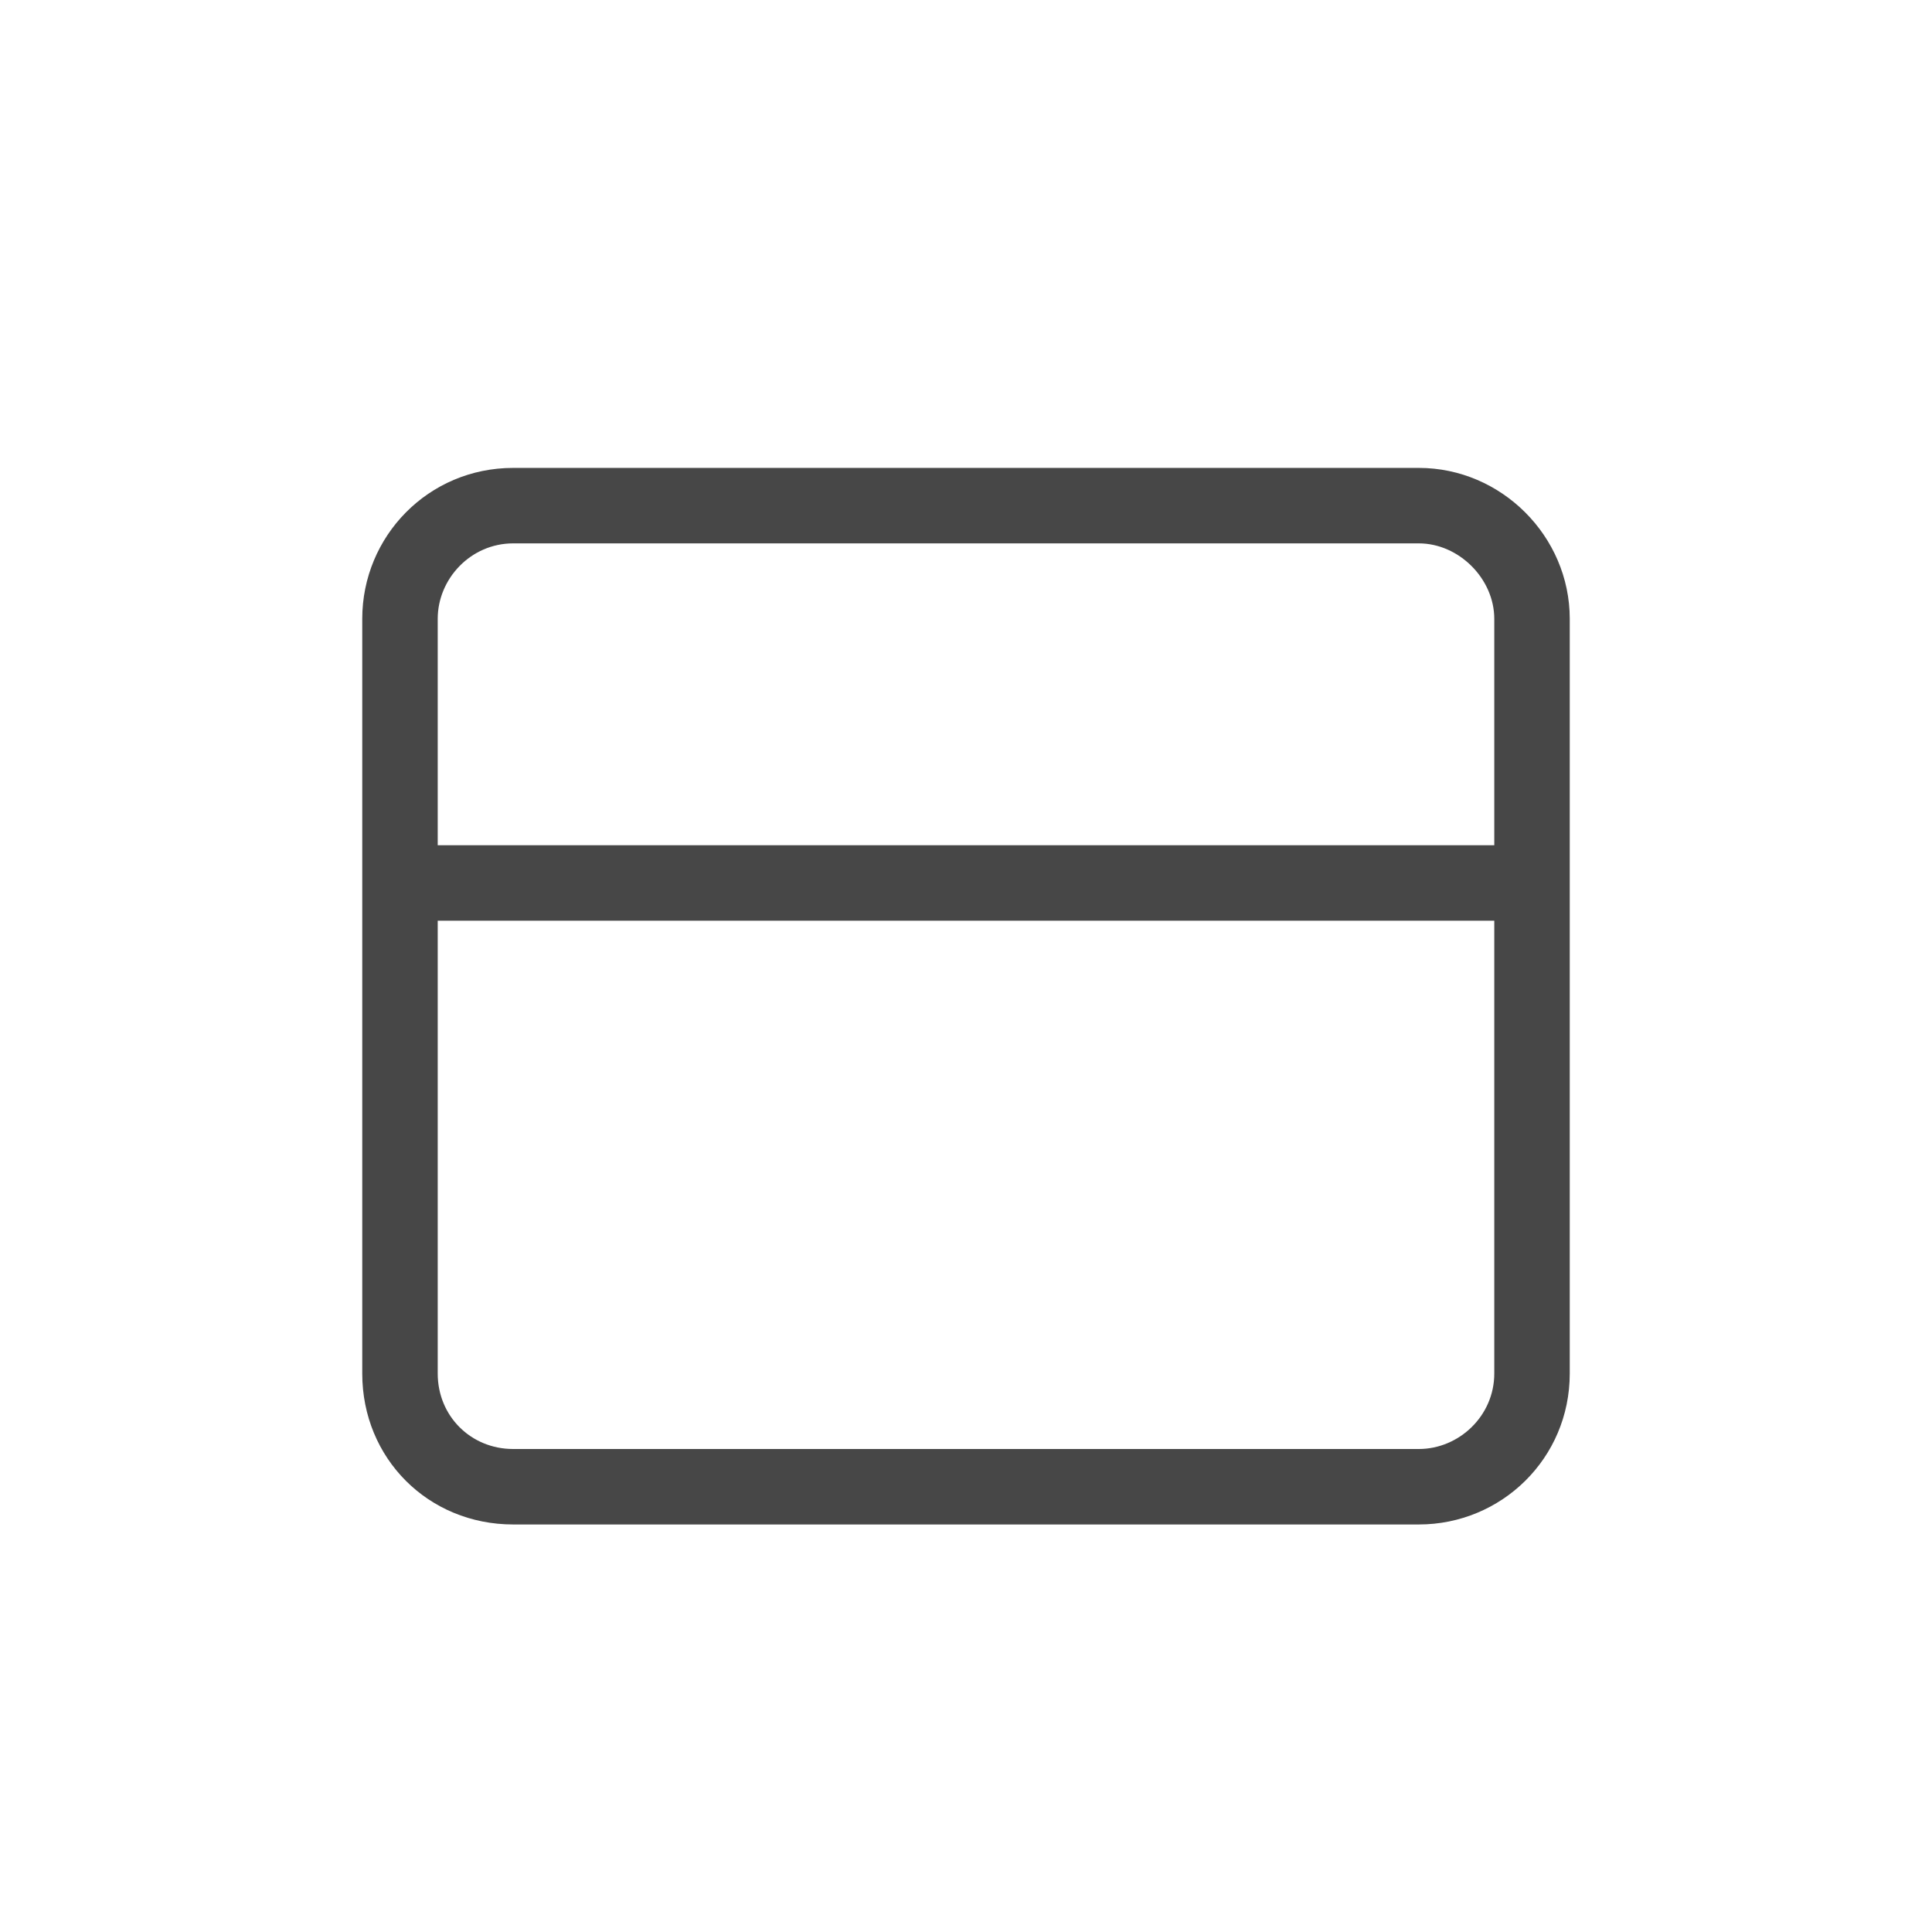<svg width="32" height="32" viewBox="0 0 32 32" fill="none" xmlns="http://www.w3.org/2000/svg">
<g id="standalone / md / window-maximize-md / regular">
<path id="icon" d="M8.5 9C7.797 9 7.25 9.586 7.25 10.25V14H24.75V10.25C24.75 9.586 24.164 9 23.5 9H8.5ZM7.25 15.25V22.75C7.25 23.453 7.797 24 8.5 24H23.5C24.164 24 24.75 23.453 24.75 22.75V15.25H7.25ZM6 10.25C6 8.883 7.094 7.75 8.5 7.75H23.5C24.867 7.75 26 8.883 26 10.25V22.75C26 24.156 24.867 25.25 23.5 25.25H8.5C7.094 25.25 6 24.156 6 22.75V10.25Z" fill="black" fill-opacity="0.72"/>
</g>
</svg>
